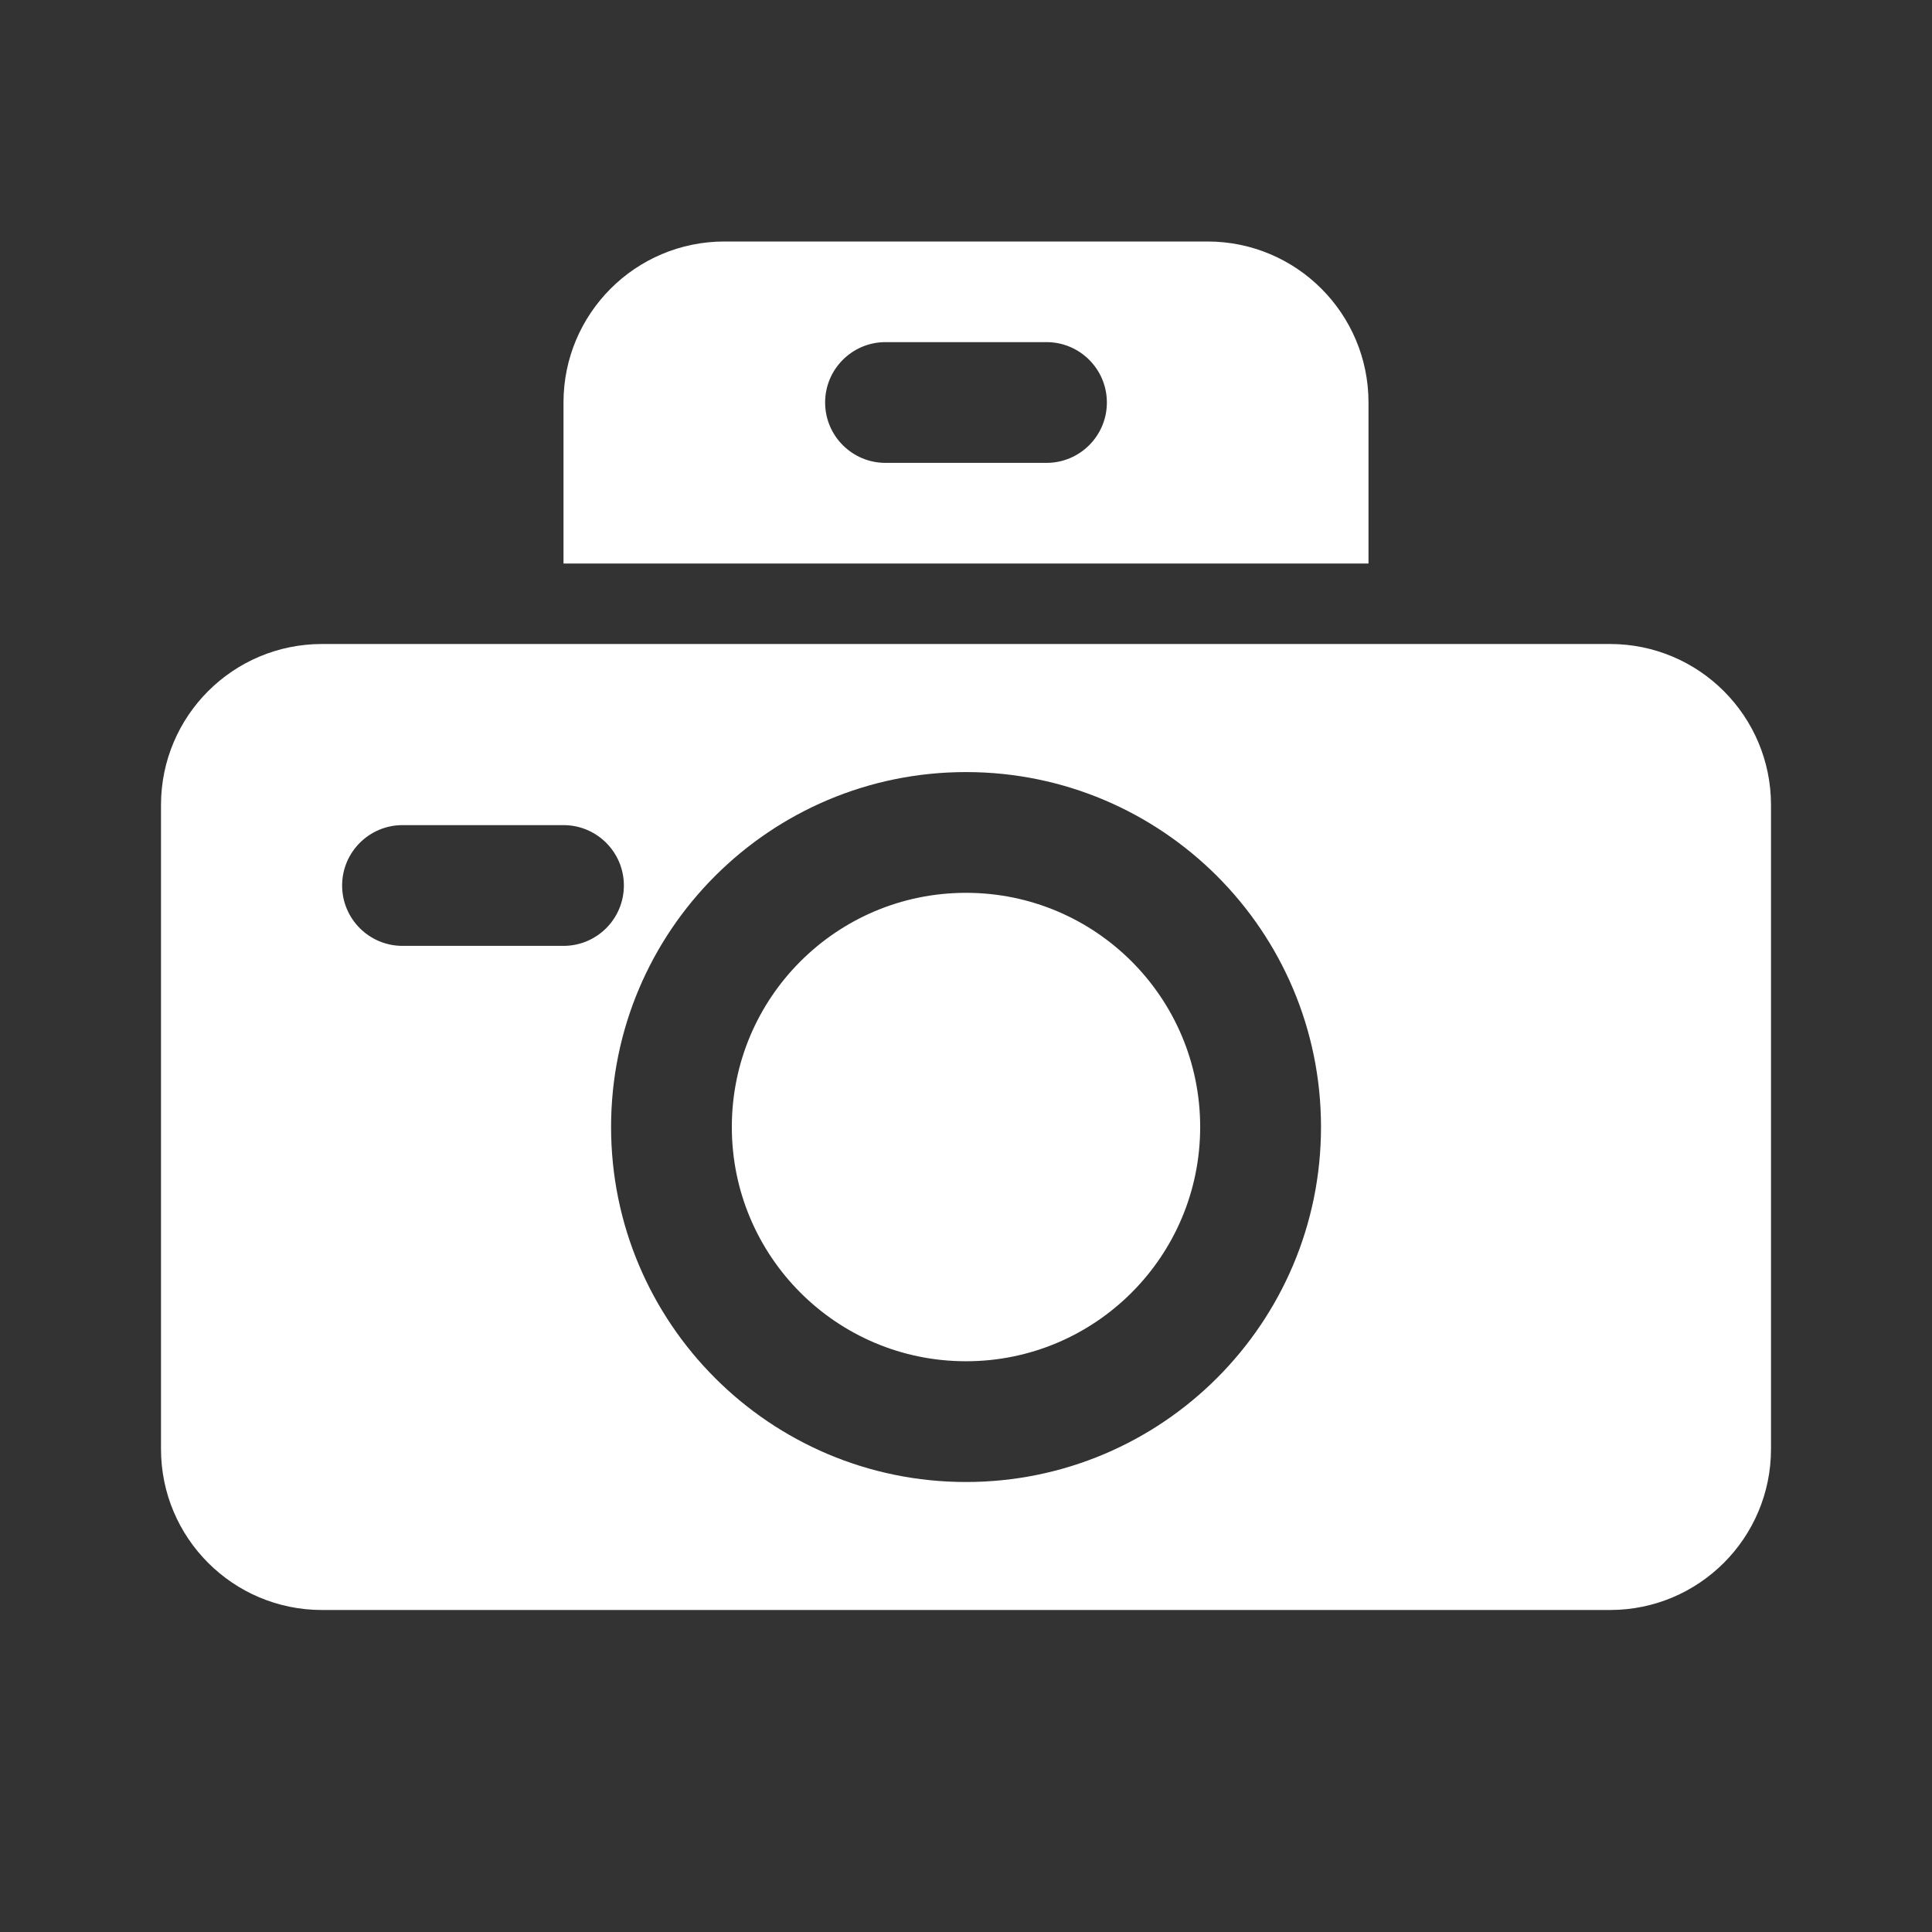 <svg width="24" height="24" viewBox="0 0 24 24" fill="none" xmlns="http://www.w3.org/2000/svg">
<rect x="0" y="0" width="24" height="24" fill="#333333" stroke="none"/>
<path fill-rule="evenodd" clip-rule="evenodd" d="M9 3C7.895 3 7 3.895 7 5V7H17V5C17 3.895 16.105 3 15 3H9ZM11 4.25C10.586 4.25 10.25 4.586 10.25 5C10.25 5.414 10.586 5.75 11 5.75H13C13.414 5.75 13.75 5.414 13.75 5C13.75 4.586 13.414 4.25 13 4.25H11Z" fill="white"/>
<path fill-rule="evenodd" clip-rule="evenodd" d="M2 10C2 8.895 2.895 8 4 8H20C21.105 8 22 8.895 22 10V18C22 19.105 21.105 20 20 20H4C2.895 20 2 19.105 2 18V10ZM12 11.091C10.393 11.091 9.091 12.393 9.091 14C9.091 15.607 10.393 16.91 12 16.91C13.607 16.91 14.909 15.607 14.909 14C14.909 12.393 13.607 11.091 12 11.091ZM7.591 14C7.591 11.565 9.565 9.591 12 9.591C14.435 9.591 16.41 11.565 16.41 14C16.41 16.435 14.435 18.41 12 18.41C9.565 18.41 7.591 16.435 7.591 14ZM5 10.25C4.586 10.25 4.25 10.586 4.25 11C4.25 11.414 4.586 11.75 5 11.75H7C7.414 11.75 7.75 11.414 7.75 11C7.75 10.586 7.414 10.25 7 10.25H5Z" fill="white"/>
</svg>

